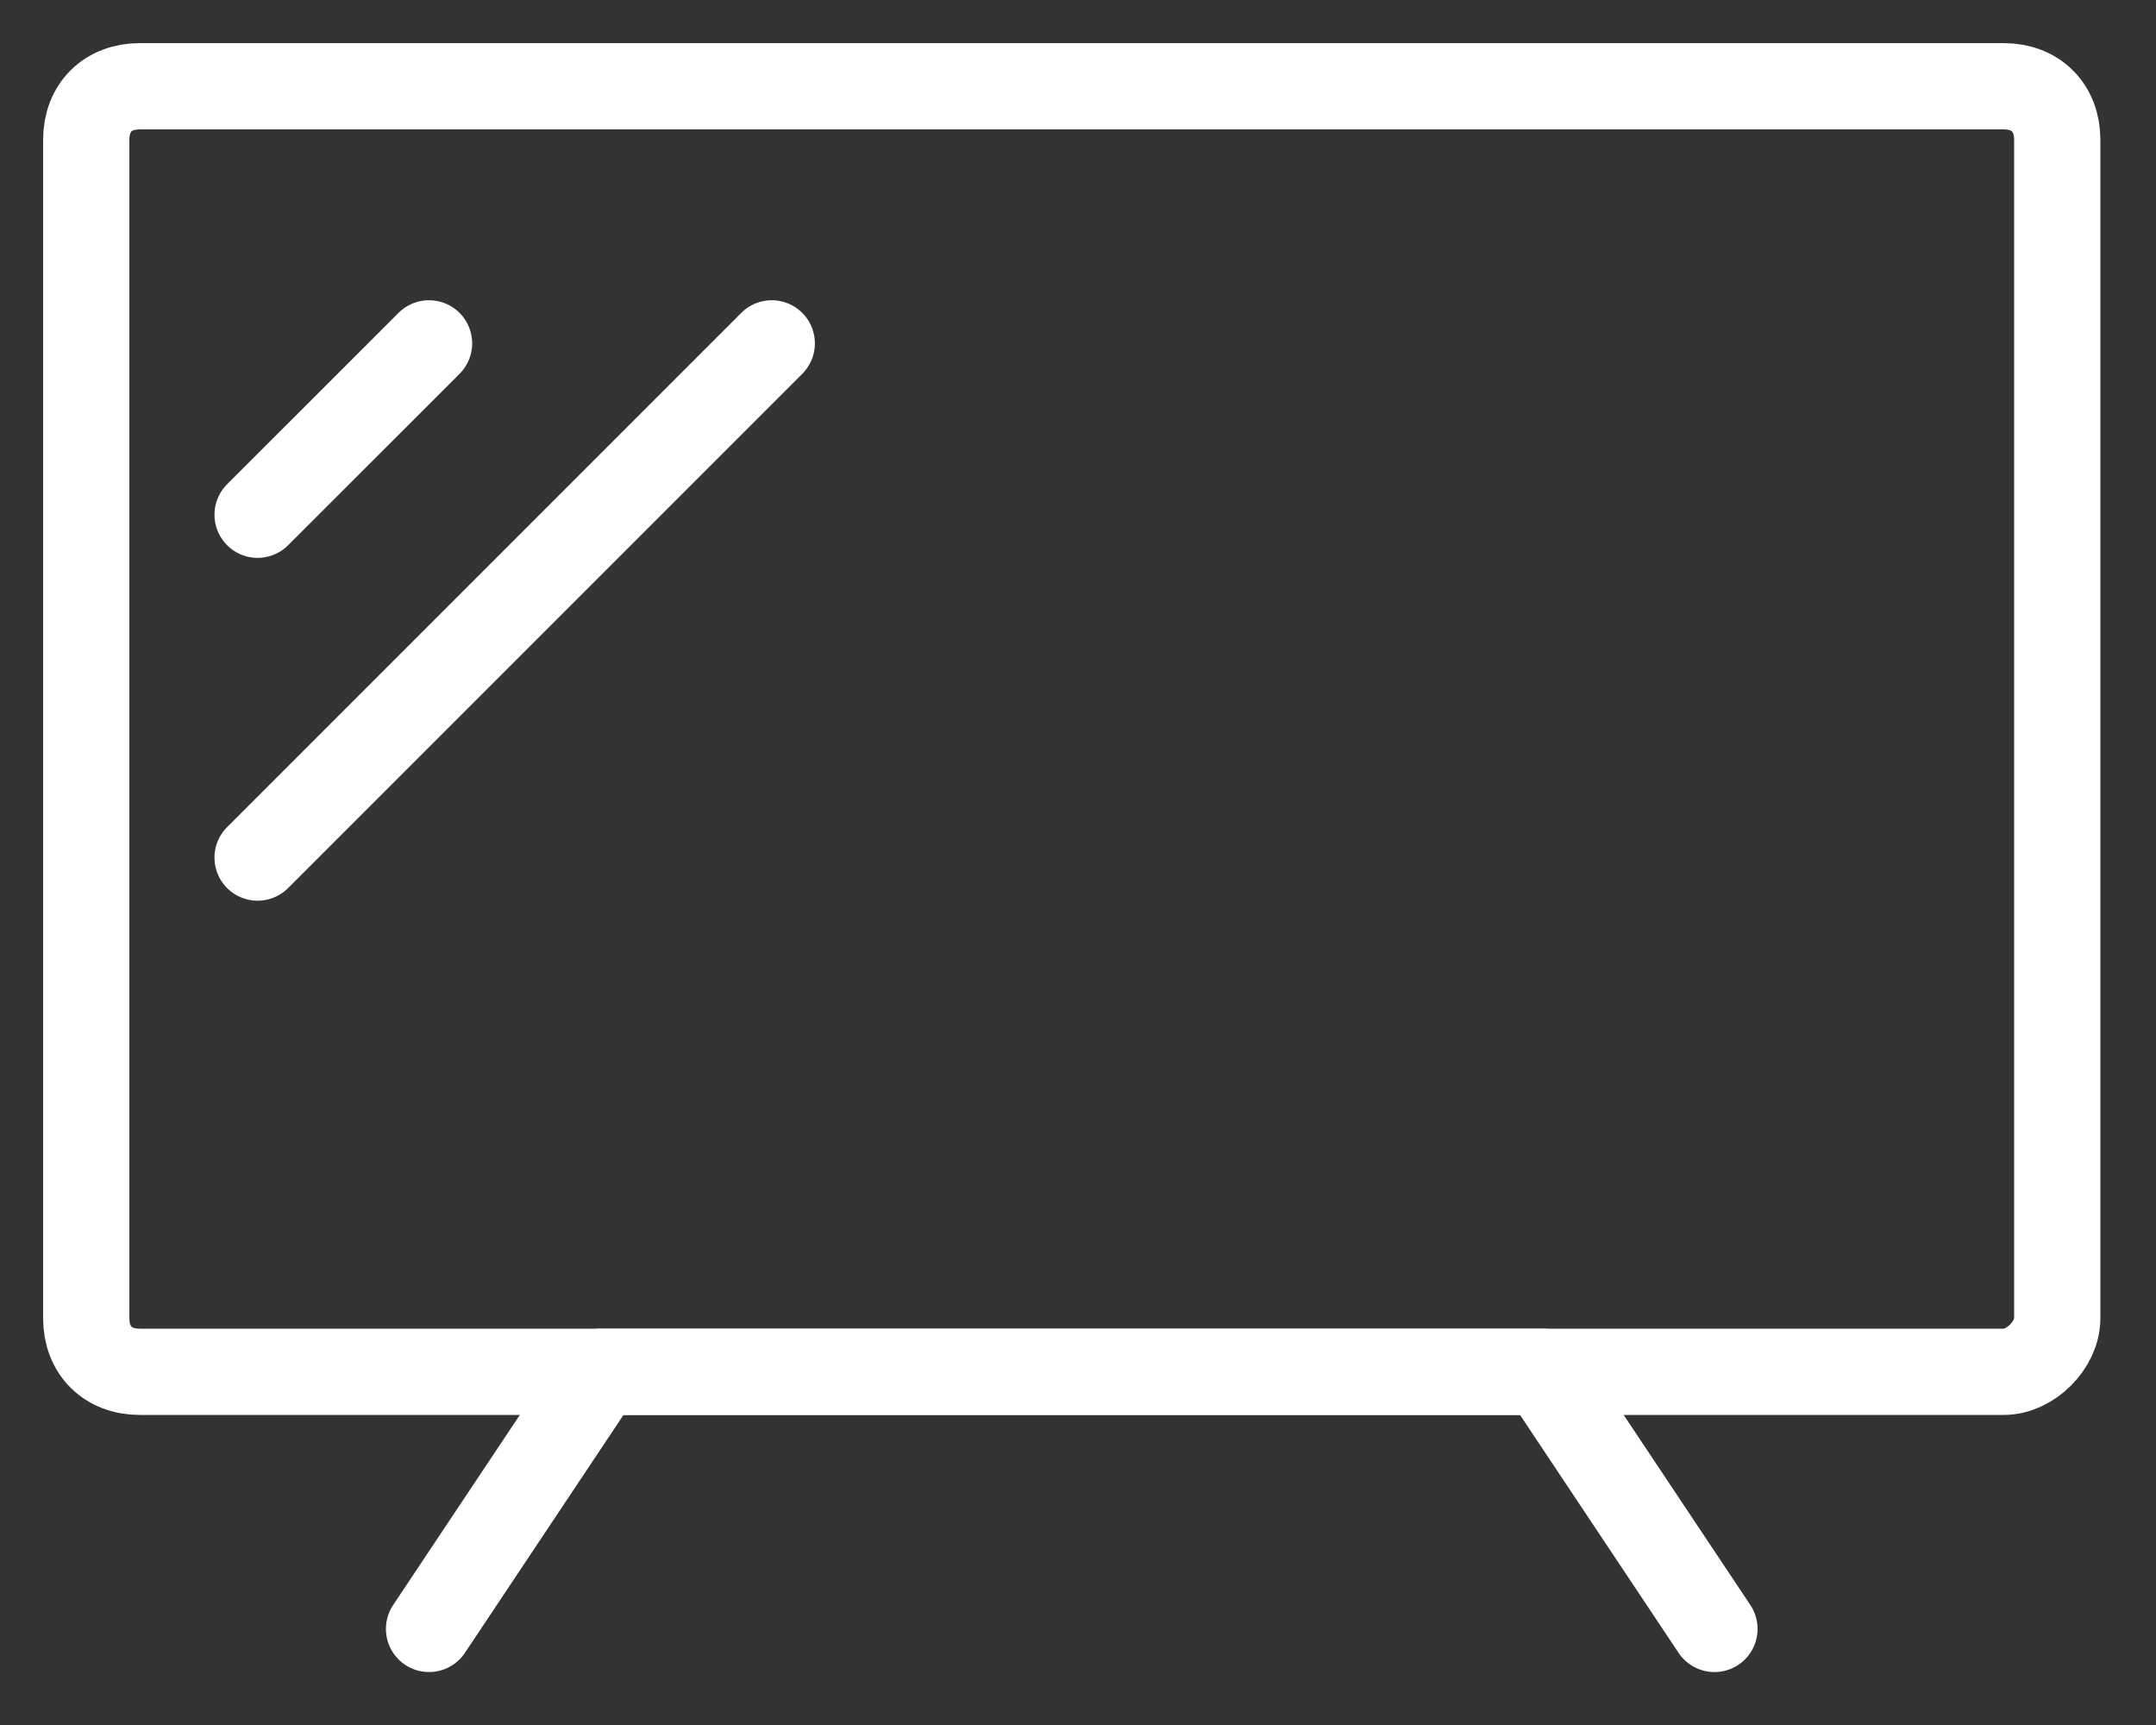<svg class="svg inlined-svg" role="img" viewBox="0 0 25 20" fill="none" xmlns="http://www.w3.org/2000/svg">
    <rect x="0" y="0" width="25" height="20" fill="#333333" stroke="none"/>
    <path d="M23.234 15.905H1.621C1.248 15.905 1 15.657 1 15.284V1.621C1 1.248 1.248 1 1.621 1H23.234C23.606 1 23.855 1.248 23.855 1.621V15.284C23.855 15.595 23.544 15.905 23.234 15.905Z" stroke="white" stroke-miterlimit="10" stroke-linecap="round" stroke-linejoin="round"/>
    <path d="M19.88 18.886L17.893 15.905H6.962L4.975 18.886" stroke="white" stroke-miterlimit="10" stroke-linecap="round" stroke-linejoin="round"/>
    <path d="M4.975 3.981L2.987 5.968" stroke="white" stroke-miterlimit="10" stroke-linecap="round" stroke-linejoin="round"/>
    <path d="M8.949 3.981L2.987 9.943" stroke="white" stroke-miterlimit="10" stroke-linecap="round" stroke-linejoin="round"/>
</svg>
